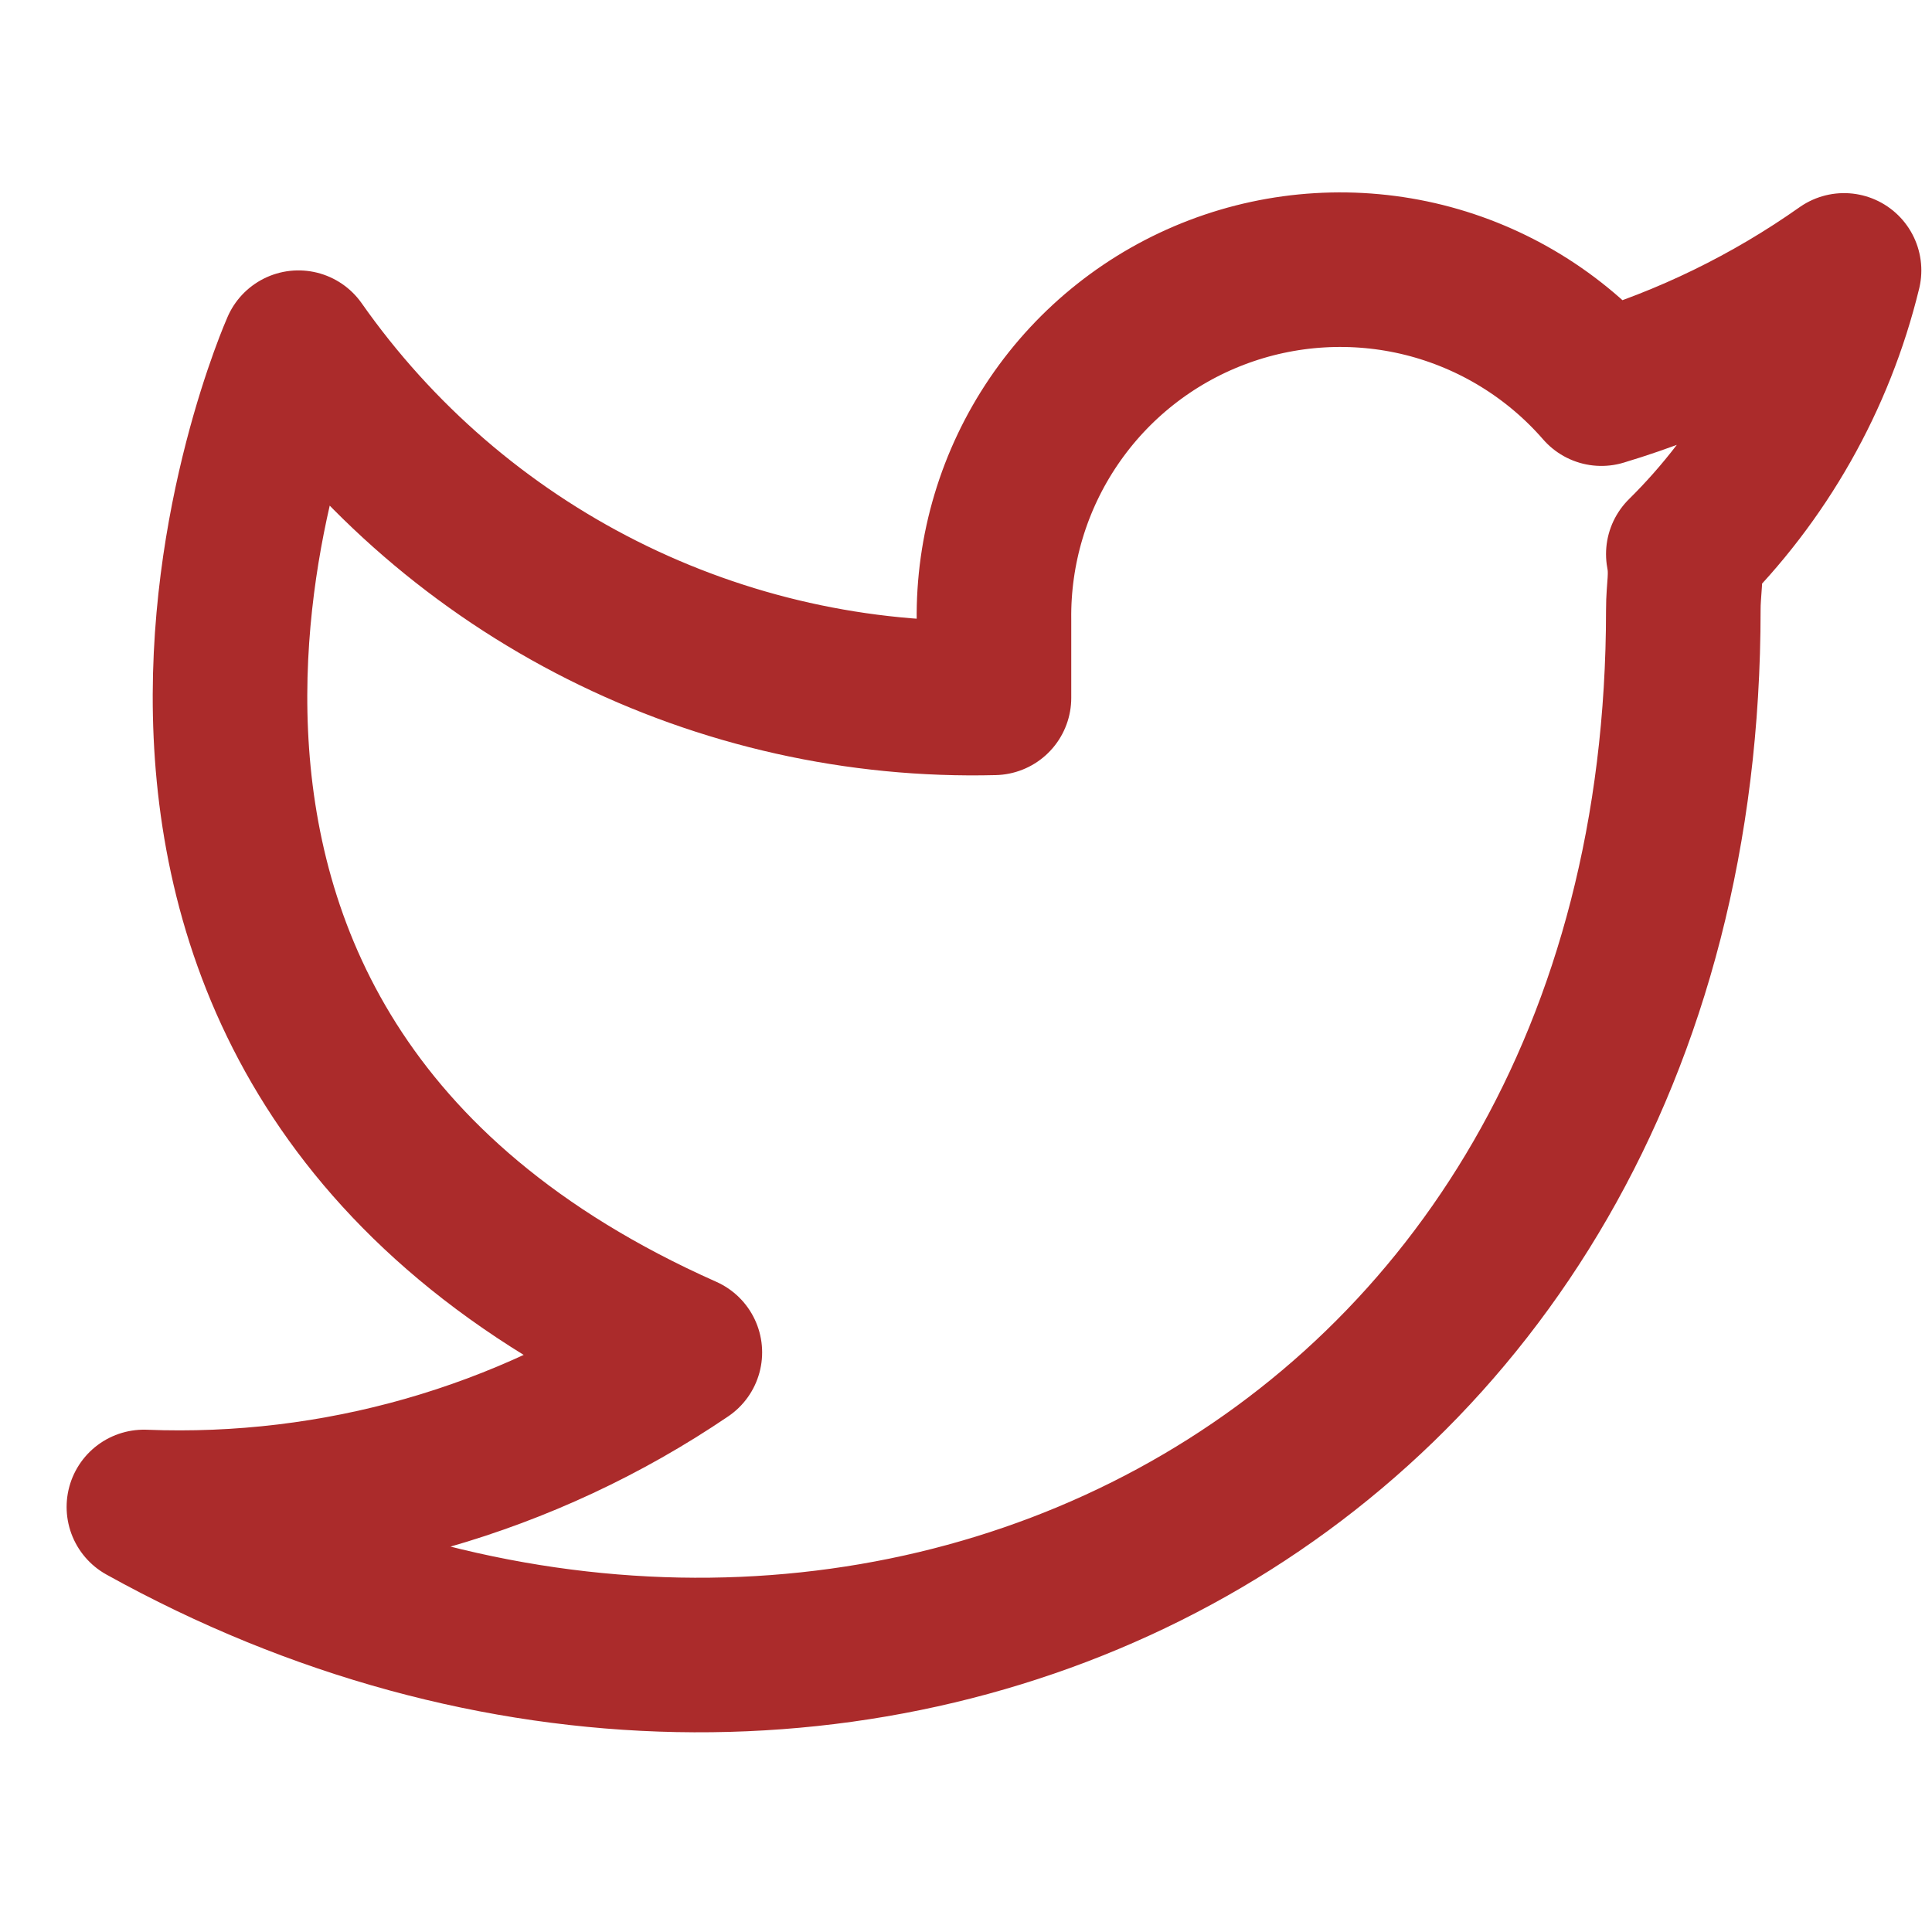 <svg xmlns="http://www.w3.org/2000/svg" width="22" height="22" viewBox="0 0 25 24" stroke="#ab2b2b"
     stroke-width="2" role="img" fill="none"
     class="c-PJLV c-PJLV-bHjGOQ-variant-default c-PJLV-hKgDZV-outline-true c-PJLV-jnsSHc-size-5">
    <title>Twitter</title>
    <desc>The outline of a blue bird, the logo of twitter.com</desc>
    <path d="M23.862 2.999C22.904 3.675 21.844 4.192 20.722 4.529C20.12 3.837 19.319 3.346 18.429 3.123C17.539 2.901 16.601 2.957 15.744 3.284C14.886 3.611 14.15 4.194 13.635 4.953C13.119 5.713 12.85 6.612 12.862 7.529V8.53C11.104 8.575 9.363 8.185 7.793 7.395C6.223 6.605 4.872 5.438 3.862 3.999C3.862 3.999 -0.138 12.999 8.862 17C6.802 18.398 4.349 19.098 1.862 19C10.862 24 21.782 18.895 21.782 7.395C21.781 7.116 21.834 6.943 21.782 6.67C22.802 5.663 23.523 4.392 23.862 2.999Z"
          role="presentation" stroke-linecap="round" stroke-linejoin="round"/>
</svg>
